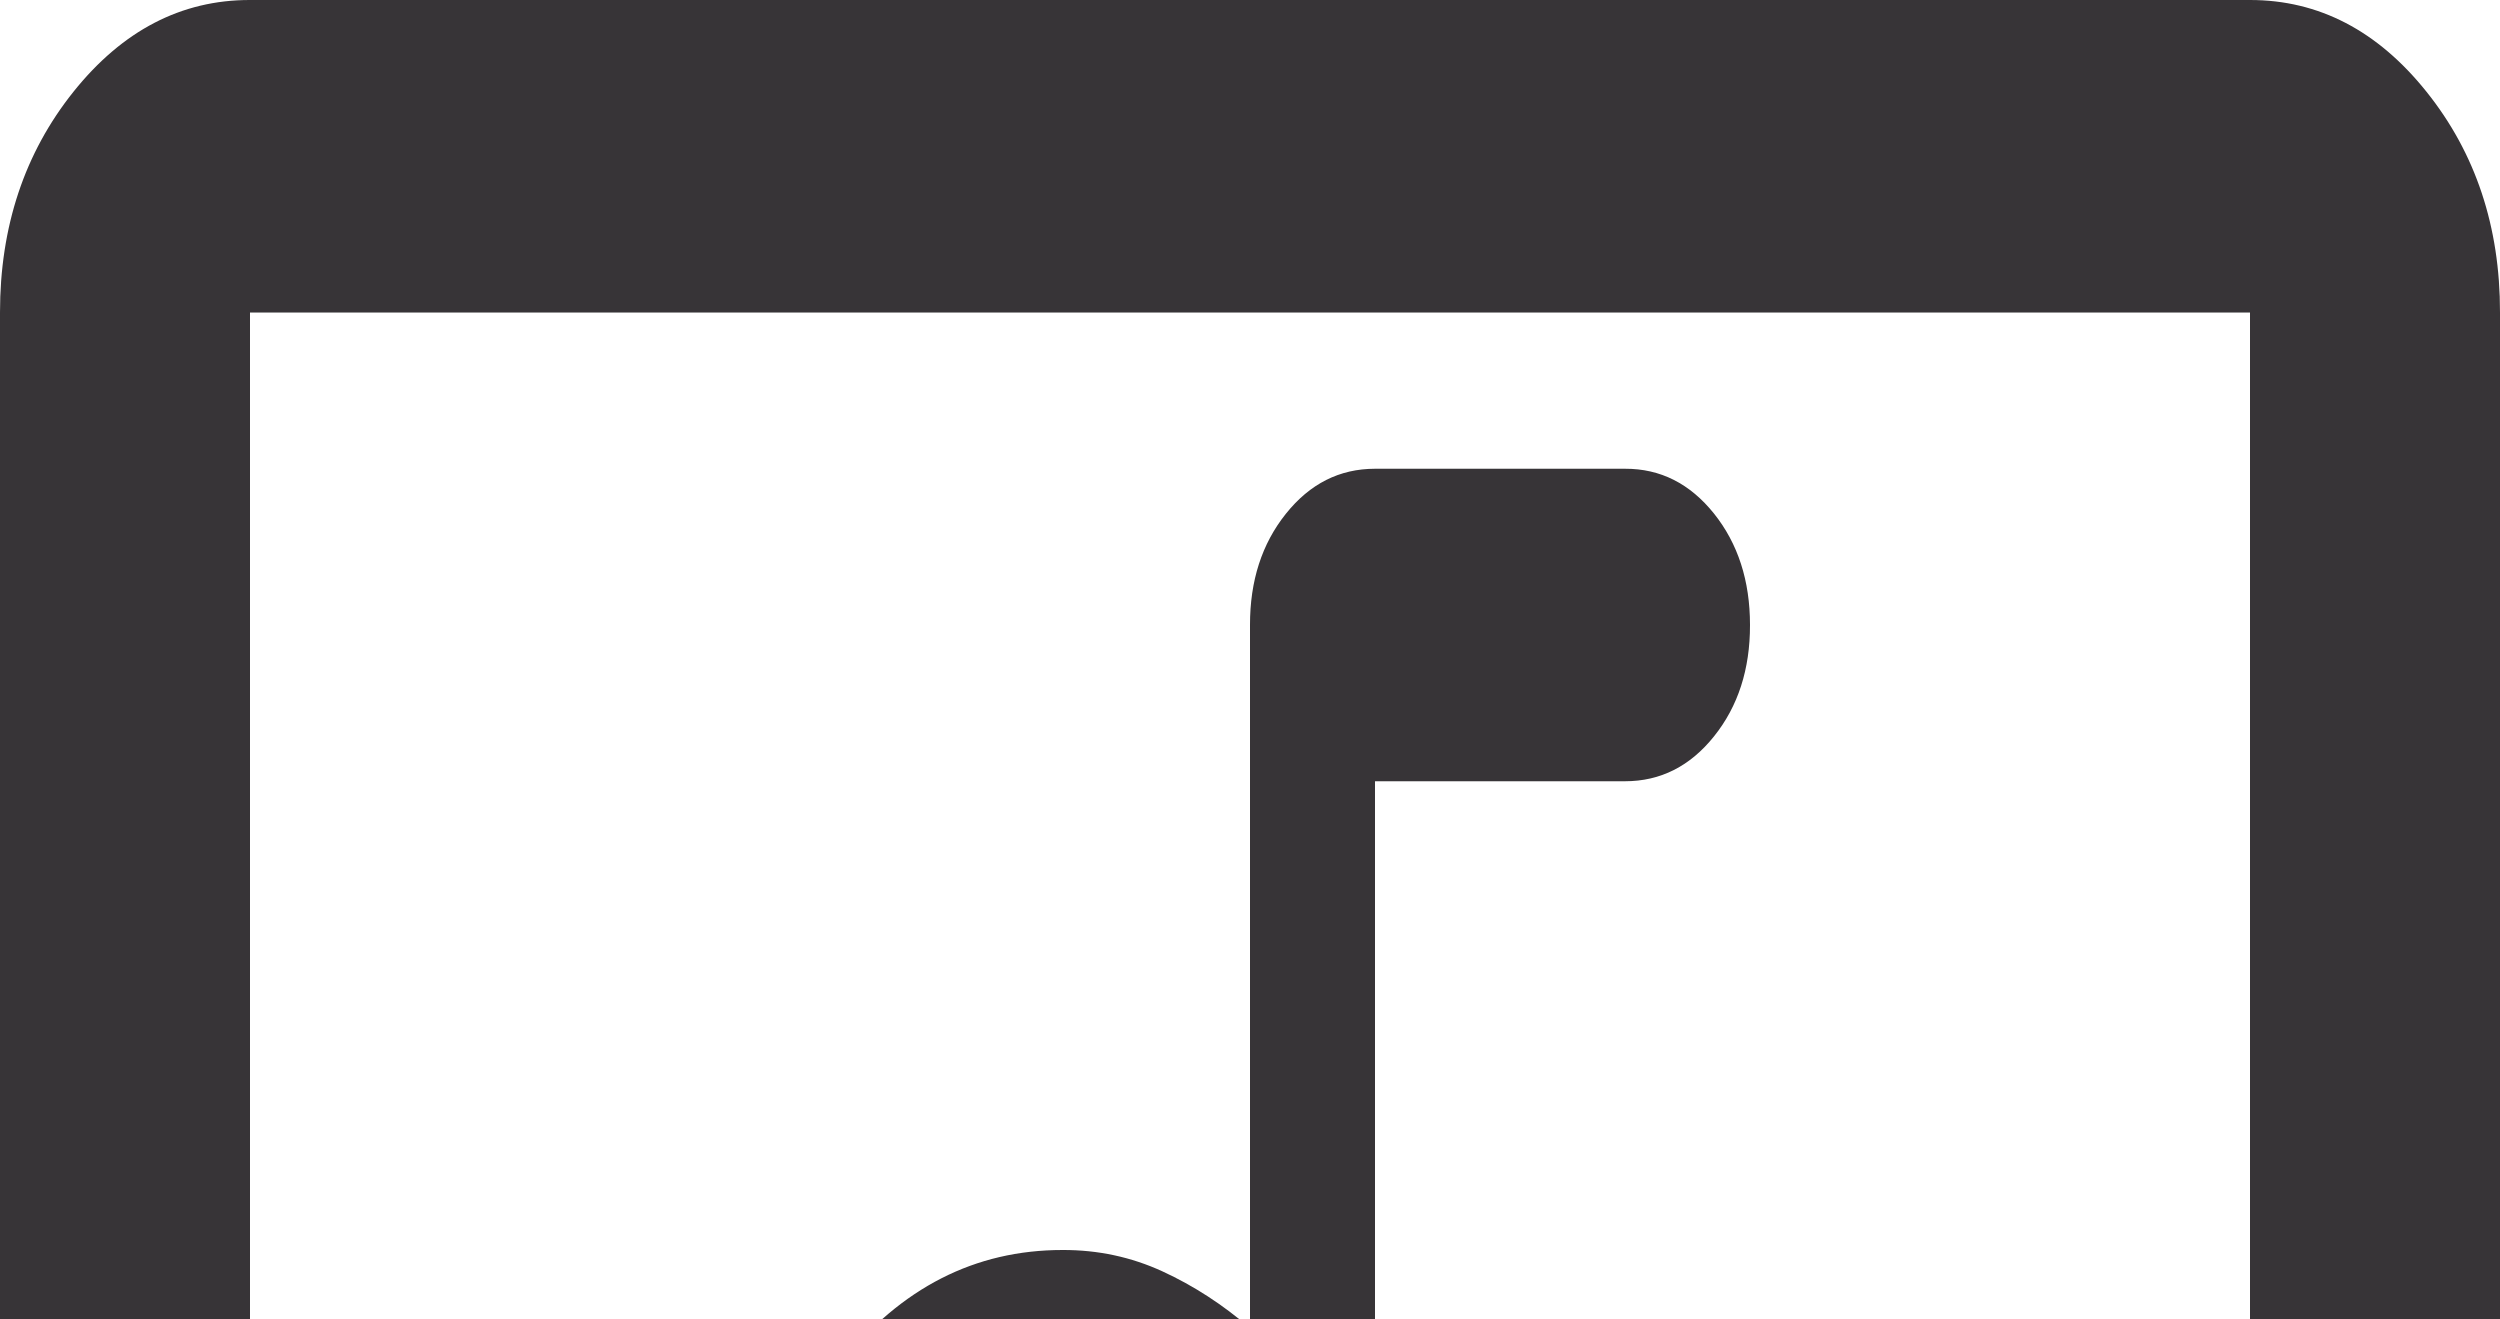 <svg width="36" height="19" viewBox="0 0 36 19" fill="none" xmlns="http://www.w3.org/2000/svg">
<path d="M3.6 36C2.61 36 1.762 35.559 1.057 34.677C0.351 33.795 -0.001 32.736 3.05603e-06 31.5V4.5C3.05603e-06 3.263 0.353 2.203 1.058 1.321C1.764 0.439 2.611 -0.001 3.6 3.82004e-06H32.4C33.39 3.82004e-06 34.238 0.441 34.943 1.323C35.649 2.205 36.001 3.264 36 4.5V31.5C36 32.737 35.647 33.797 34.942 34.679C34.236 35.561 33.389 36.002 32.4 36H3.6ZM3.6 31.5H32.4V4.5H3.6V31.5ZM15.3 29.25C16.56 29.25 17.625 28.706 18.495 27.619C19.365 26.531 19.8 25.2 19.8 23.625V11.25H23.4C23.91 11.25 24.338 11.034 24.683 10.602C25.029 10.17 25.201 9.636 25.2 9C25.2 8.363 25.027 7.828 24.682 7.396C24.336 6.964 23.909 6.748 23.4 6.75H19.8C19.29 6.75 18.862 6.966 18.517 7.398C18.171 7.83 17.999 8.364 18 9V19.125C17.61 18.788 17.19 18.515 16.74 18.308C16.29 18.101 15.81 17.998 15.3 18C14.04 18 12.975 18.544 12.105 19.631C11.235 20.719 10.8 22.05 10.8 23.625C10.8 25.2 11.235 26.531 12.105 27.619C12.975 28.706 14.04 29.25 15.3 29.25Z" fill="#373437"/>
</svg>
